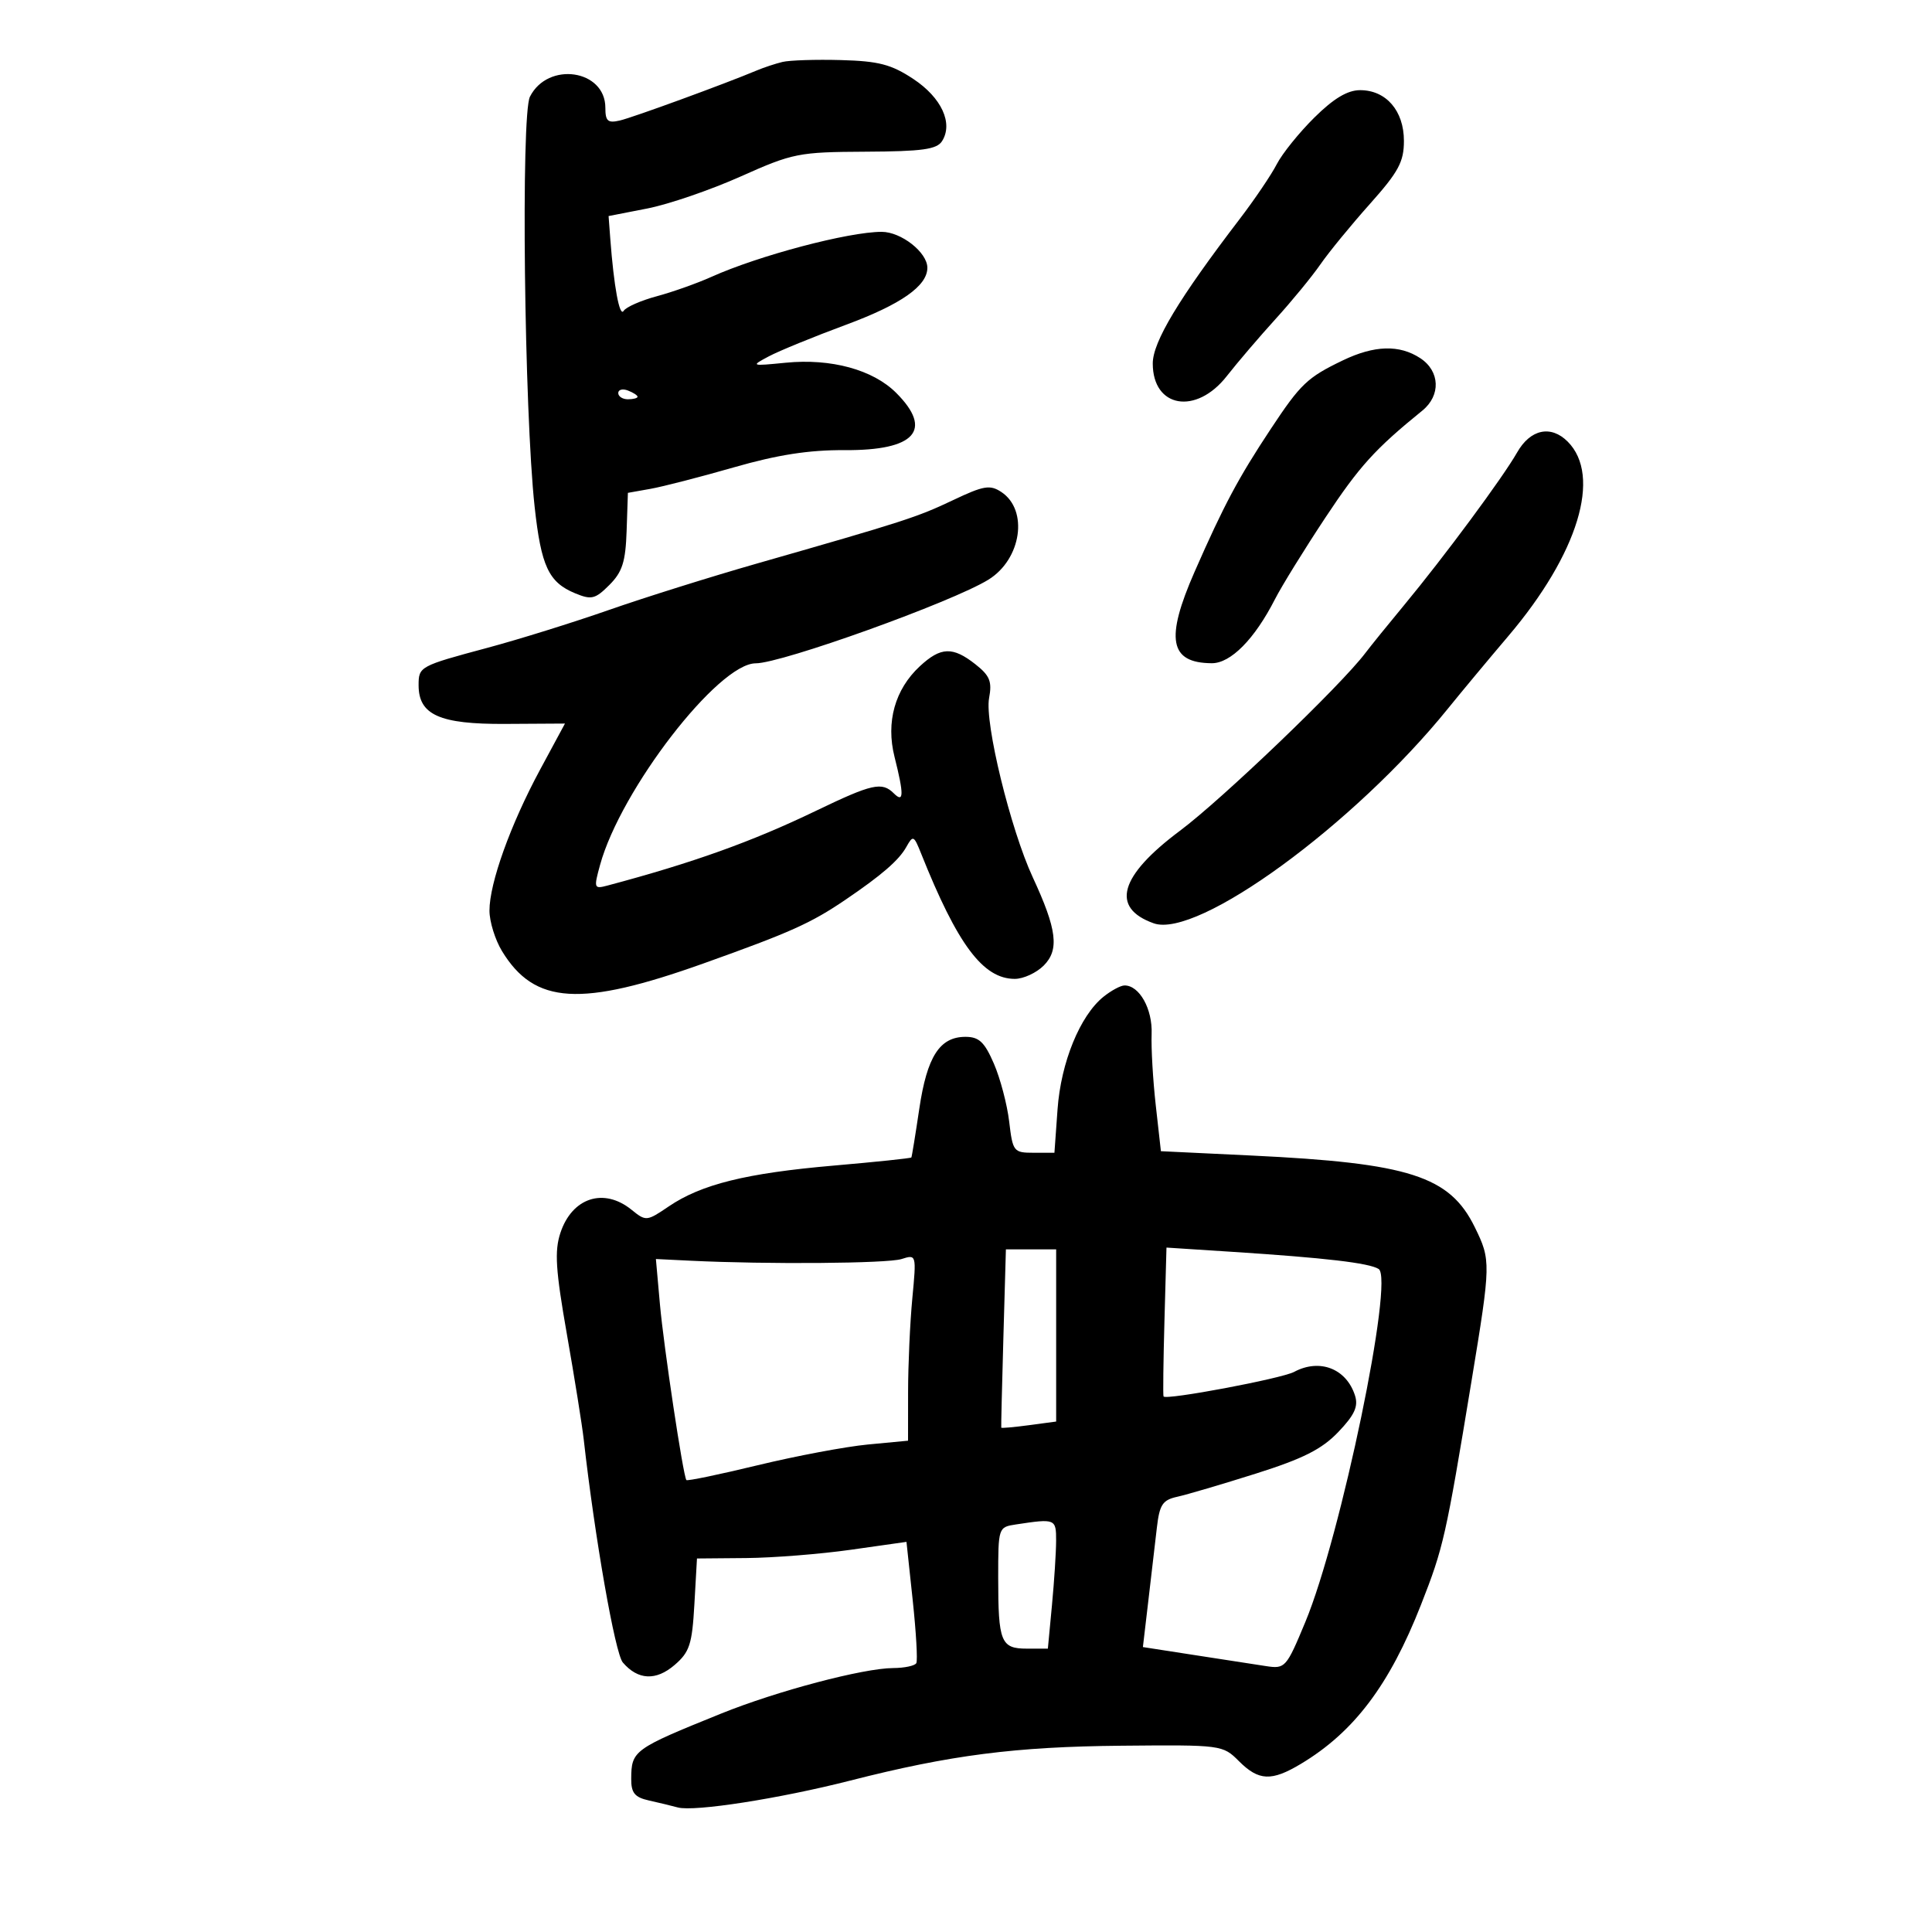 <svg xmlns="http://www.w3.org/2000/svg" width="300" height="300" viewBox="0 0 300 300" version="1.1">
	<path d="M 121.500 9.619 C 120.400 9.885, 118.600 10.481, 117.500 10.944 C 112.539 13.029, 98.283 18.241, 96.250 18.712 C 94.377 19.146, 94 18.814, 94 16.732 C 94 10.798, 85.079 9.491, 82.288 15.017 C 80.874 17.818, 81.402 63.907, 83.018 78.695 C 84.028 87.930, 85.193 90.423, 89.297 92.123 C 91.840 93.176, 92.419 93.036, 94.626 90.829 C 96.635 88.819, 97.139 87.241, 97.301 82.442 L 97.500 76.530 101 75.908 C 102.925 75.566, 108.761 74.062, 113.969 72.566 C 120.765 70.614, 125.622 69.861, 131.174 69.897 C 142.100 69.968, 144.949 66.795, 139.158 61.004 C 135.556 57.402, 129.048 55.627, 122 56.324 C 116.600 56.858, 116.552 56.840, 119.373 55.338 C 120.953 54.496, 126.353 52.286, 131.373 50.427 C 139.916 47.262, 144 44.400, 144 41.578 C 144 39.195, 139.936 36, 136.904 36 C 131.744 36, 117.832 39.679, 110.467 42.992 C 108.250 43.990, 104.425 45.346, 101.967 46.006 C 99.510 46.667, 97.201 47.686, 96.837 48.272 C 96.204 49.289, 95.323 44.516, 94.761 37.024 L 94.500 33.548 100.500 32.378 C 103.800 31.735, 110.325 29.499, 115 27.409 C 123.114 23.782, 123.994 23.607, 134.391 23.555 C 143.233 23.510, 145.471 23.200, 146.288 21.905 C 148.036 19.134, 146.193 15.156, 141.822 12.263 C 138.400 9.999, 136.449 9.489, 130.590 9.328 C 126.691 9.221, 122.600 9.352, 121.500 9.619 M 204.097 18.250 C 201.733 20.587, 199.104 23.850, 198.254 25.500 C 197.404 27.150, 194.817 30.975, 192.504 34 C 183.029 46.395, 179 53.090, 179 56.441 C 179 63.335, 185.731 64.486, 190.491 58.406 C 192.146 56.292, 195.558 52.299, 198.072 49.531 C 200.587 46.764, 203.717 42.952, 205.026 41.059 C 206.336 39.167, 209.791 34.948, 212.704 31.683 C 217.166 26.683, 218 25.138, 218 21.874 C 218 17.199, 215.236 14, 211.197 14 C 209.241 14, 207.097 15.283, 204.097 18.250 M 208.500 55.967 C 203.006 58.608, 201.954 59.610, 197.340 66.583 C 192.282 74.228, 190.061 78.391, 185.505 88.765 C 180.907 99.232, 181.601 102.947, 188.161 102.985 C 191.103 103.002, 194.816 99.240, 197.979 93.041 C 199.015 91.011, 202.527 85.326, 205.783 80.408 C 211.094 72.388, 213.486 69.746, 220.857 63.760 C 223.757 61.405, 223.607 57.628, 220.535 55.615 C 217.294 53.491, 213.413 53.605, 208.500 55.967 M 96 61.031 C 96 61.564, 96.675 62, 97.500 62 C 98.325 62, 99 61.823, 99 61.607 C 99 61.391, 98.325 60.955, 97.500 60.638 C 96.675 60.322, 96 60.499, 96 61.031 M 235.581 70.250 C 233.353 74.164, 224.274 86.431, 218.030 93.966 C 215.538 96.972, 212.825 100.325, 212 101.418 C 208.211 106.438, 189.773 124.108, 183.213 129.007 C 173.816 136.024, 172.415 140.969, 179.142 143.369 C 185.953 145.799, 210.289 128.037, 224.861 110 C 226.861 107.525, 231.077 102.460, 234.231 98.745 C 245.053 85.995, 248.743 73.886, 243.427 68.570 C 240.820 65.963, 237.633 66.645, 235.581 70.250 M 147.980 77.667 C 142.406 80.317, 140.437 80.953, 117.500 87.515 C 110.350 89.561, 100 92.809, 94.500 94.733 C 89 96.657, 80.536 99.294, 75.691 100.593 C 65.149 103.420, 65 103.501, 65 106.404 C 65 111.011, 68.266 112.469, 78.448 112.409 L 87.726 112.354 83.867 119.508 C 79.267 128.036, 75.999 137.139, 76.004 141.407 C 76.006 143.108, 76.884 145.938, 77.956 147.696 C 83.009 155.983, 90.158 156.416, 109.265 149.593 C 122.742 144.781, 125.901 143.364, 131.268 139.722 C 136.916 135.889, 139.581 133.580, 140.730 131.522 C 141.773 129.654, 141.901 129.710, 143.024 132.522 C 148.681 146.692, 152.647 152, 157.577 152 C 158.910 152, 160.929 151.071, 162.065 149.935 C 164.517 147.483, 164.126 144.330, 160.370 136.235 C 156.912 128.782, 152.870 112.209, 153.584 108.406 C 154.069 105.817, 153.702 104.911, 151.450 103.140 C 147.934 100.374, 146.082 100.441, 142.832 103.455 C 138.965 107.041, 137.542 112.125, 138.899 117.514 C 140.378 123.386, 140.354 124.754, 138.800 123.200 C 136.953 121.353, 135.439 121.694, 126.616 125.944 C 116.747 130.698, 107.588 133.979, 94.318 137.511 C 92.233 138.066, 92.183 137.922, 93.180 134.296 C 96.395 122.606, 111.536 103, 117.348 103 C 121.383 103, 147.874 93.477, 153.483 90.010 C 158.615 86.839, 159.735 79.201, 155.480 76.394 C 153.727 75.238, 152.736 75.406, 147.980 77.667 M 171.353 154.772 C 167.702 157.711, 164.739 164.967, 164.216 172.250 L 163.731 179 160.505 179 C 157.393 179, 157.258 178.828, 156.705 174.159 C 156.390 171.497, 155.321 167.447, 154.330 165.159 C 152.876 161.803, 152.024 161, 149.919 161 C 145.914 161, 143.953 164.054, 142.747 172.169 C 142.148 176.201, 141.594 179.603, 141.516 179.730 C 141.438 179.856, 136.003 180.425, 129.437 180.994 C 115.891 182.168, 108.903 183.898, 103.847 187.329 C 100.420 189.655, 100.305 189.665, 98.064 187.851 C 93.755 184.362, 88.826 185.967, 87.017 191.449 C 86.086 194.269, 86.275 197.200, 88.031 207.207 C 89.217 213.968, 90.391 221.300, 90.639 223.500 C 92.363 238.793, 95.511 256.754, 96.711 258.150 C 99.067 260.892, 101.858 261.026, 104.751 258.538 C 107.082 256.533, 107.472 255.337, 107.823 249.121 L 108.226 242 115.863 241.934 C 120.063 241.898, 127.383 241.317, 132.129 240.644 L 140.757 239.420 141.723 248.460 C 142.255 253.432, 142.508 257.837, 142.286 258.250 C 142.064 258.663, 140.446 259.007, 138.691 259.015 C 134.041 259.038, 120.641 262.581, 112 266.074 C 98.355 271.589, 98.040 271.818, 98.015 276.231 C 98.003 278.401, 98.565 279.088, 100.750 279.574 C 102.263 279.910, 104.289 280.400, 105.252 280.661 C 107.801 281.352, 121.046 279.289, 132 276.494 C 147.589 272.517, 157.641 271.225, 174.170 271.074 C 189.695 270.932, 189.864 270.955, 192.375 273.466 C 195.454 276.545, 197.431 276.633, 202 273.894 C 210.249 268.949, 215.757 261.653, 220.651 249.187 C 224.147 240.281, 224.497 238.731, 228.509 214.371 C 231.511 196.137, 231.521 195.694, 229.009 190.566 C 225.115 182.616, 218.860 180.605, 194.382 179.433 L 180.265 178.757 179.466 171.629 C 179.027 167.708, 178.738 162.731, 178.824 160.568 C 178.980 156.672, 176.908 152.975, 174.595 153.022 C 173.993 153.034, 172.534 153.822, 171.353 154.772 M 155.804 207.750 C 155.588 215.313, 155.440 221.584, 155.475 221.686 C 155.510 221.788, 157.442 221.616, 159.769 221.304 L 164 220.737 164 207.368 L 164 194 160.098 194 L 156.196 194 155.804 207.750 M 180.815 205.112 C 180.642 211.375, 180.578 216.653, 180.673 216.840 C 180.988 217.459, 198.992 214.074, 200.948 213.028 C 204.922 210.901, 209.077 212.518, 210.408 216.710 C 210.943 218.395, 210.331 219.724, 207.804 222.367 C 205.251 225.036, 202.340 226.504, 195 228.823 C 189.775 230.474, 184.290 232.091, 182.811 232.416 C 180.516 232.921, 180.050 233.631, 179.633 237.254 C 179.364 239.589, 178.767 244.707, 178.306 248.627 L 177.468 255.755 185.484 256.998 C 189.893 257.682, 194.884 258.452, 196.576 258.710 C 199.567 259.165, 199.736 258.976, 202.701 251.839 C 208.217 238.563, 216.517 198.556, 214.070 197.043 C 212.559 196.109, 205.823 195.322, 191.315 194.382 L 181.130 193.723 180.815 205.112 M 102.471 202.500 C 103.059 209.091, 106.070 229.121, 106.578 229.822 C 106.706 230, 111.691 228.964, 117.656 227.521 C 123.620 226.078, 131.313 224.631, 134.750 224.304 L 141 223.711 141.007 216.105 C 141.011 211.922, 141.306 205.410, 141.663 201.633 C 142.310 194.780, 142.306 194.768, 139.980 195.506 C 137.795 196.200, 119.107 196.345, 107.173 195.761 L 101.847 195.500 102.471 202.500 M 157.750 236.716 C 155.019 237.130, 155 237.187, 155 244.985 C 155 254.982, 155.413 256, 159.462 256 L 162.711 256 163.348 249.250 C 163.699 245.537, 163.989 241.037, 163.993 239.250 C 164 235.830, 163.891 235.786, 157.750 236.716" stroke="none" fill="black" fill-rule="evenodd"/>
</svg>